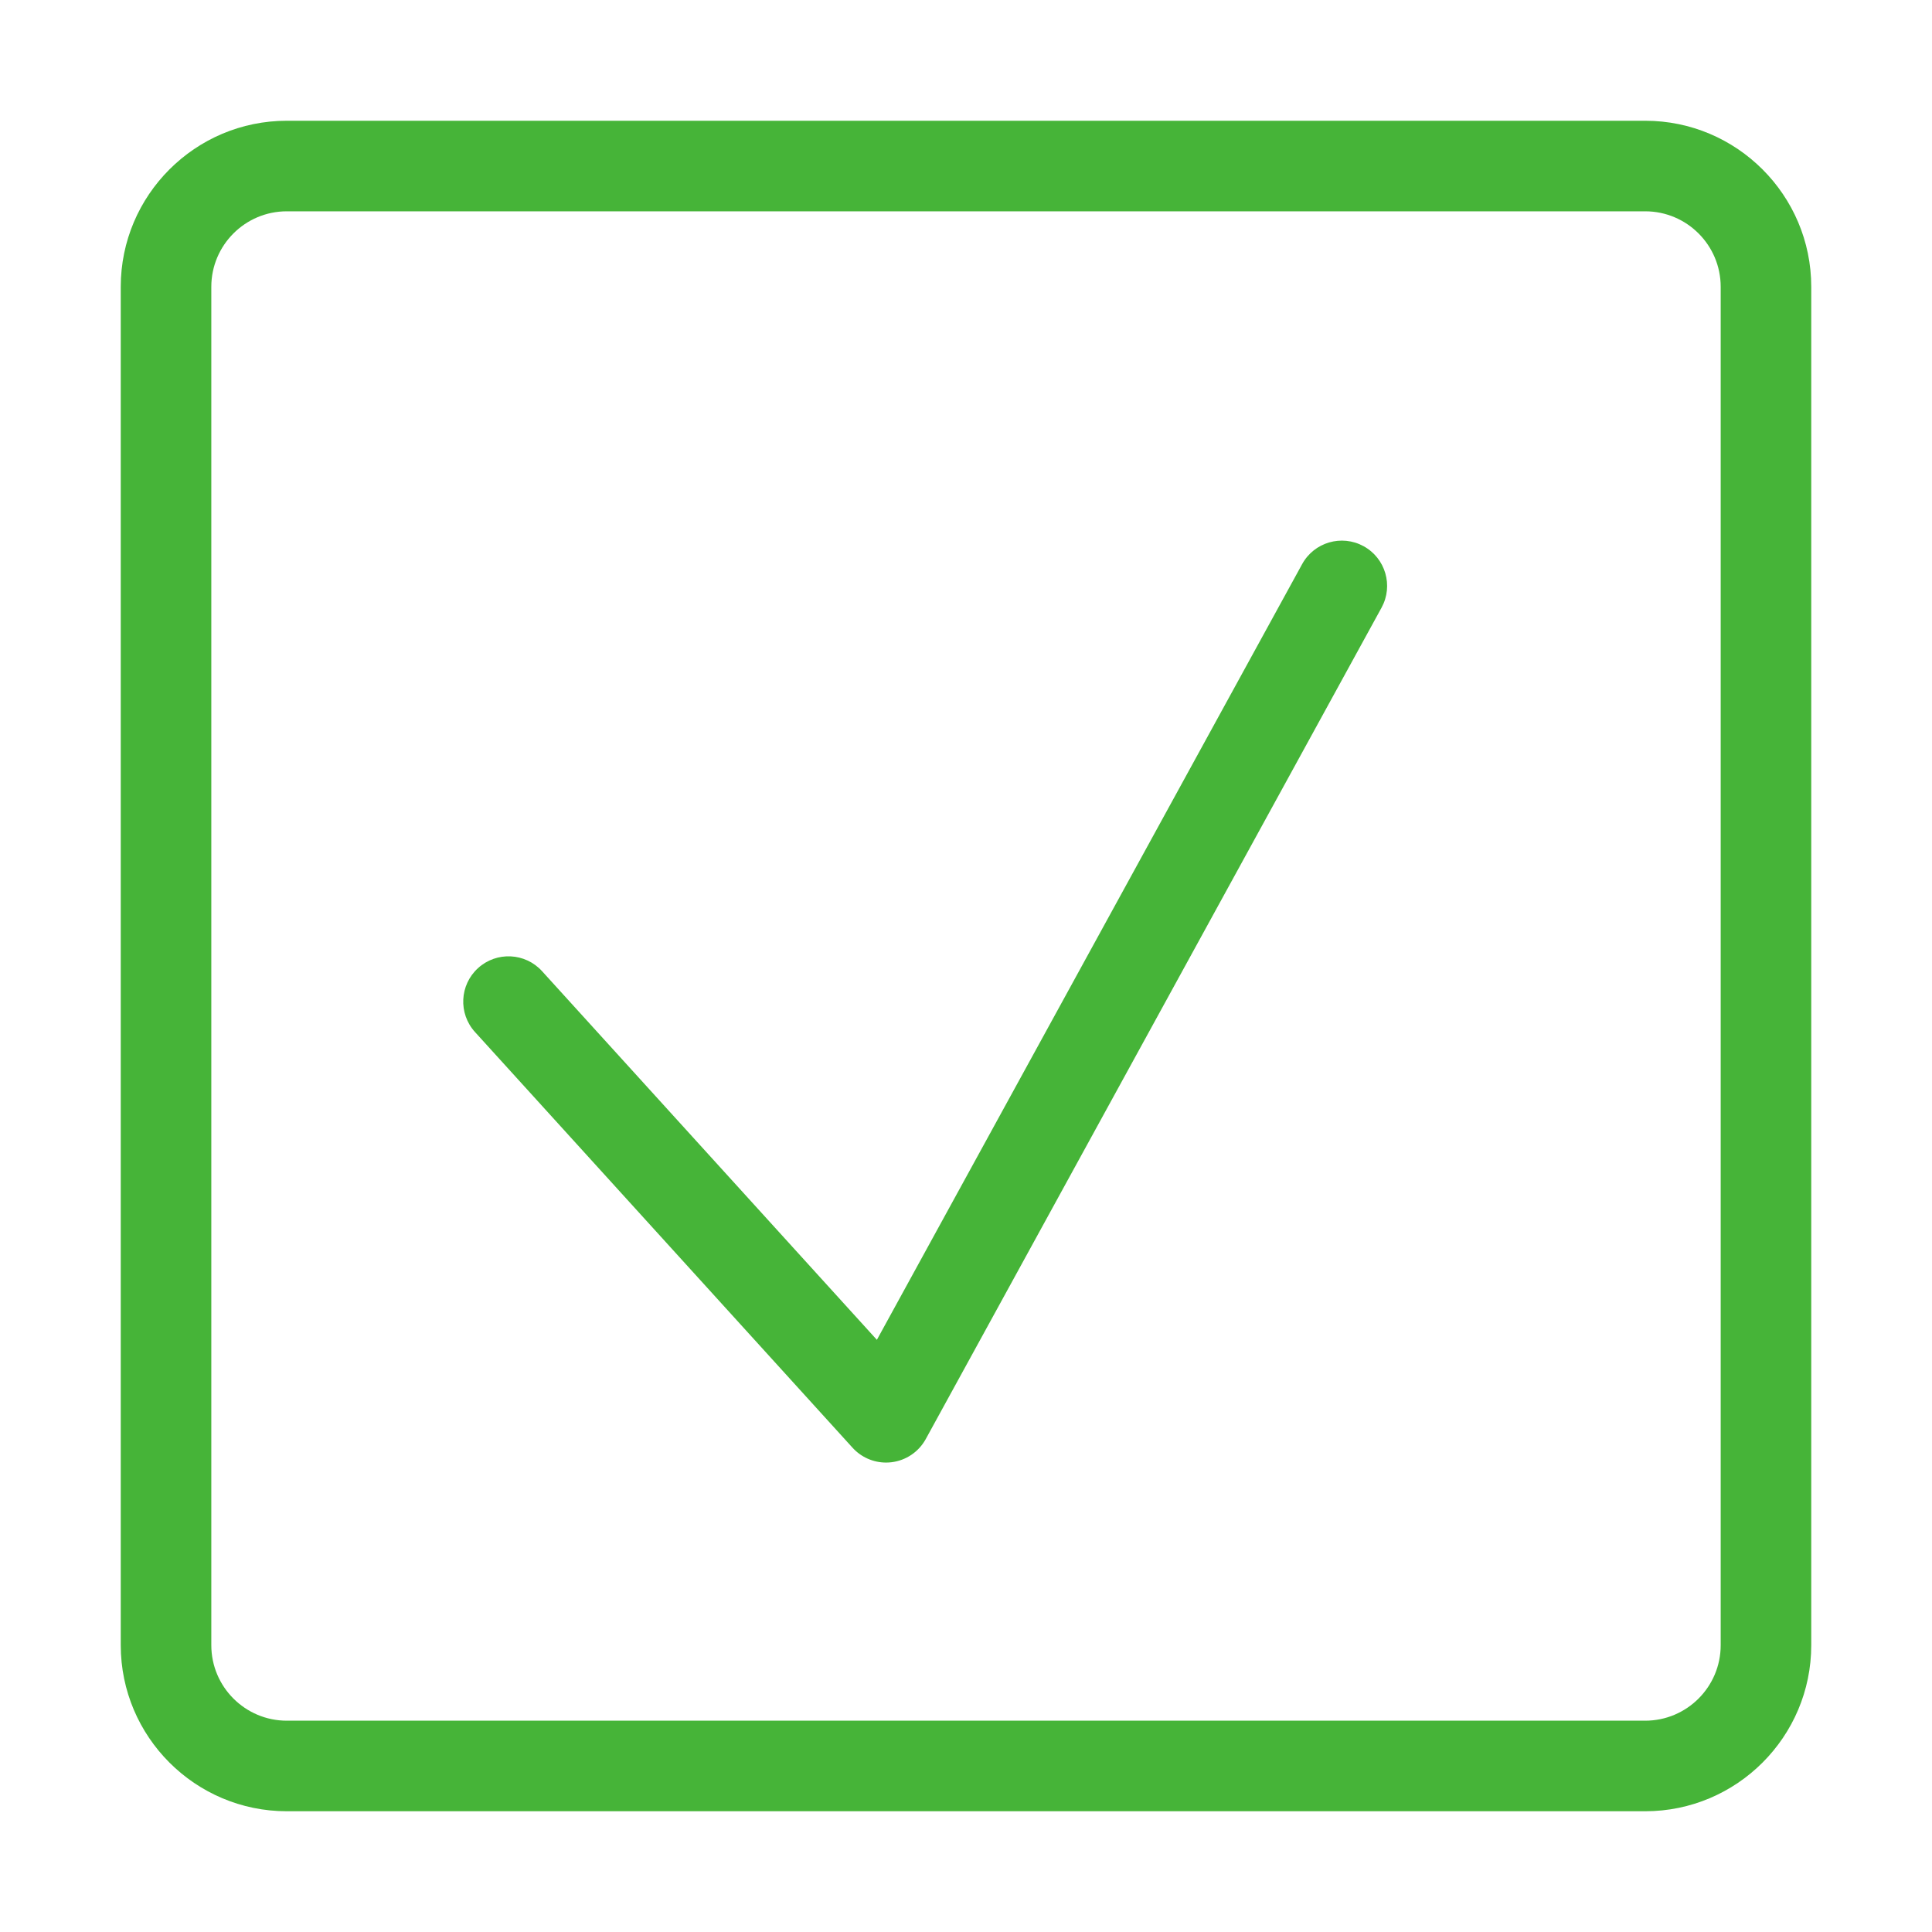 <?xml version="1.0" encoding="utf-8"?>
<!-- Generator: Adobe Illustrator 14.0.0, SVG Export Plug-In . SVG Version: 6.00 Build 43363)  -->
<!DOCTYPE svg PUBLIC "-//W3C//DTD SVG 1.1//EN" "http://www.w3.org/Graphics/SVG/1.1/DTD/svg11.dtd">
<svg version="1.1" id="Ebene_1" xmlns="http://www.w3.org/2000/svg" xmlns:xlink="http://www.w3.org/1999/xlink" x="0px" y="0px"
	 width="1024px" height="1024px" viewBox="0 0 1024 1024" enable-background="new 0 0 1024 1024" xml:space="preserve">
<g>
	<path fill="#46B438" d="M469.626,775.189c-6.721,0-13.188-2.825-17.764-7.864L251.758,547.003
		c-8.912-9.812-8.182-24.99,1.63-33.902c9.812-8.911,24.99-8.181,33.902,1.631l177.473,195.405l225.39-411.129
		c6.371-11.624,20.958-15.881,32.582-9.508c11.623,6.372,15.88,20.959,9.508,32.582l-241.57,440.645
		c-3.729,6.803-10.517,11.384-18.221,12.296C471.508,775.135,470.564,775.189,469.626,775.189L469.626,775.189z"/>
</g>
<g>
	<path fill="#46B438" d="M872,960H152c-48.523,0-88-39.477-88-88V152c0-48.523,39.477-88,88-88h720c48.523,0,88,39.477,88,88v720
		C960,920.523,920.523,960,872,960L872,960z M152,112c-22.056,0-40,17.944-40,40v720c0,22.056,17.944,40,40,40h720
		c22.056,0,40-17.944,40-40V152c0-22.056-17.944-40-40-40H152L152,112z"/>
</g>
</svg>
